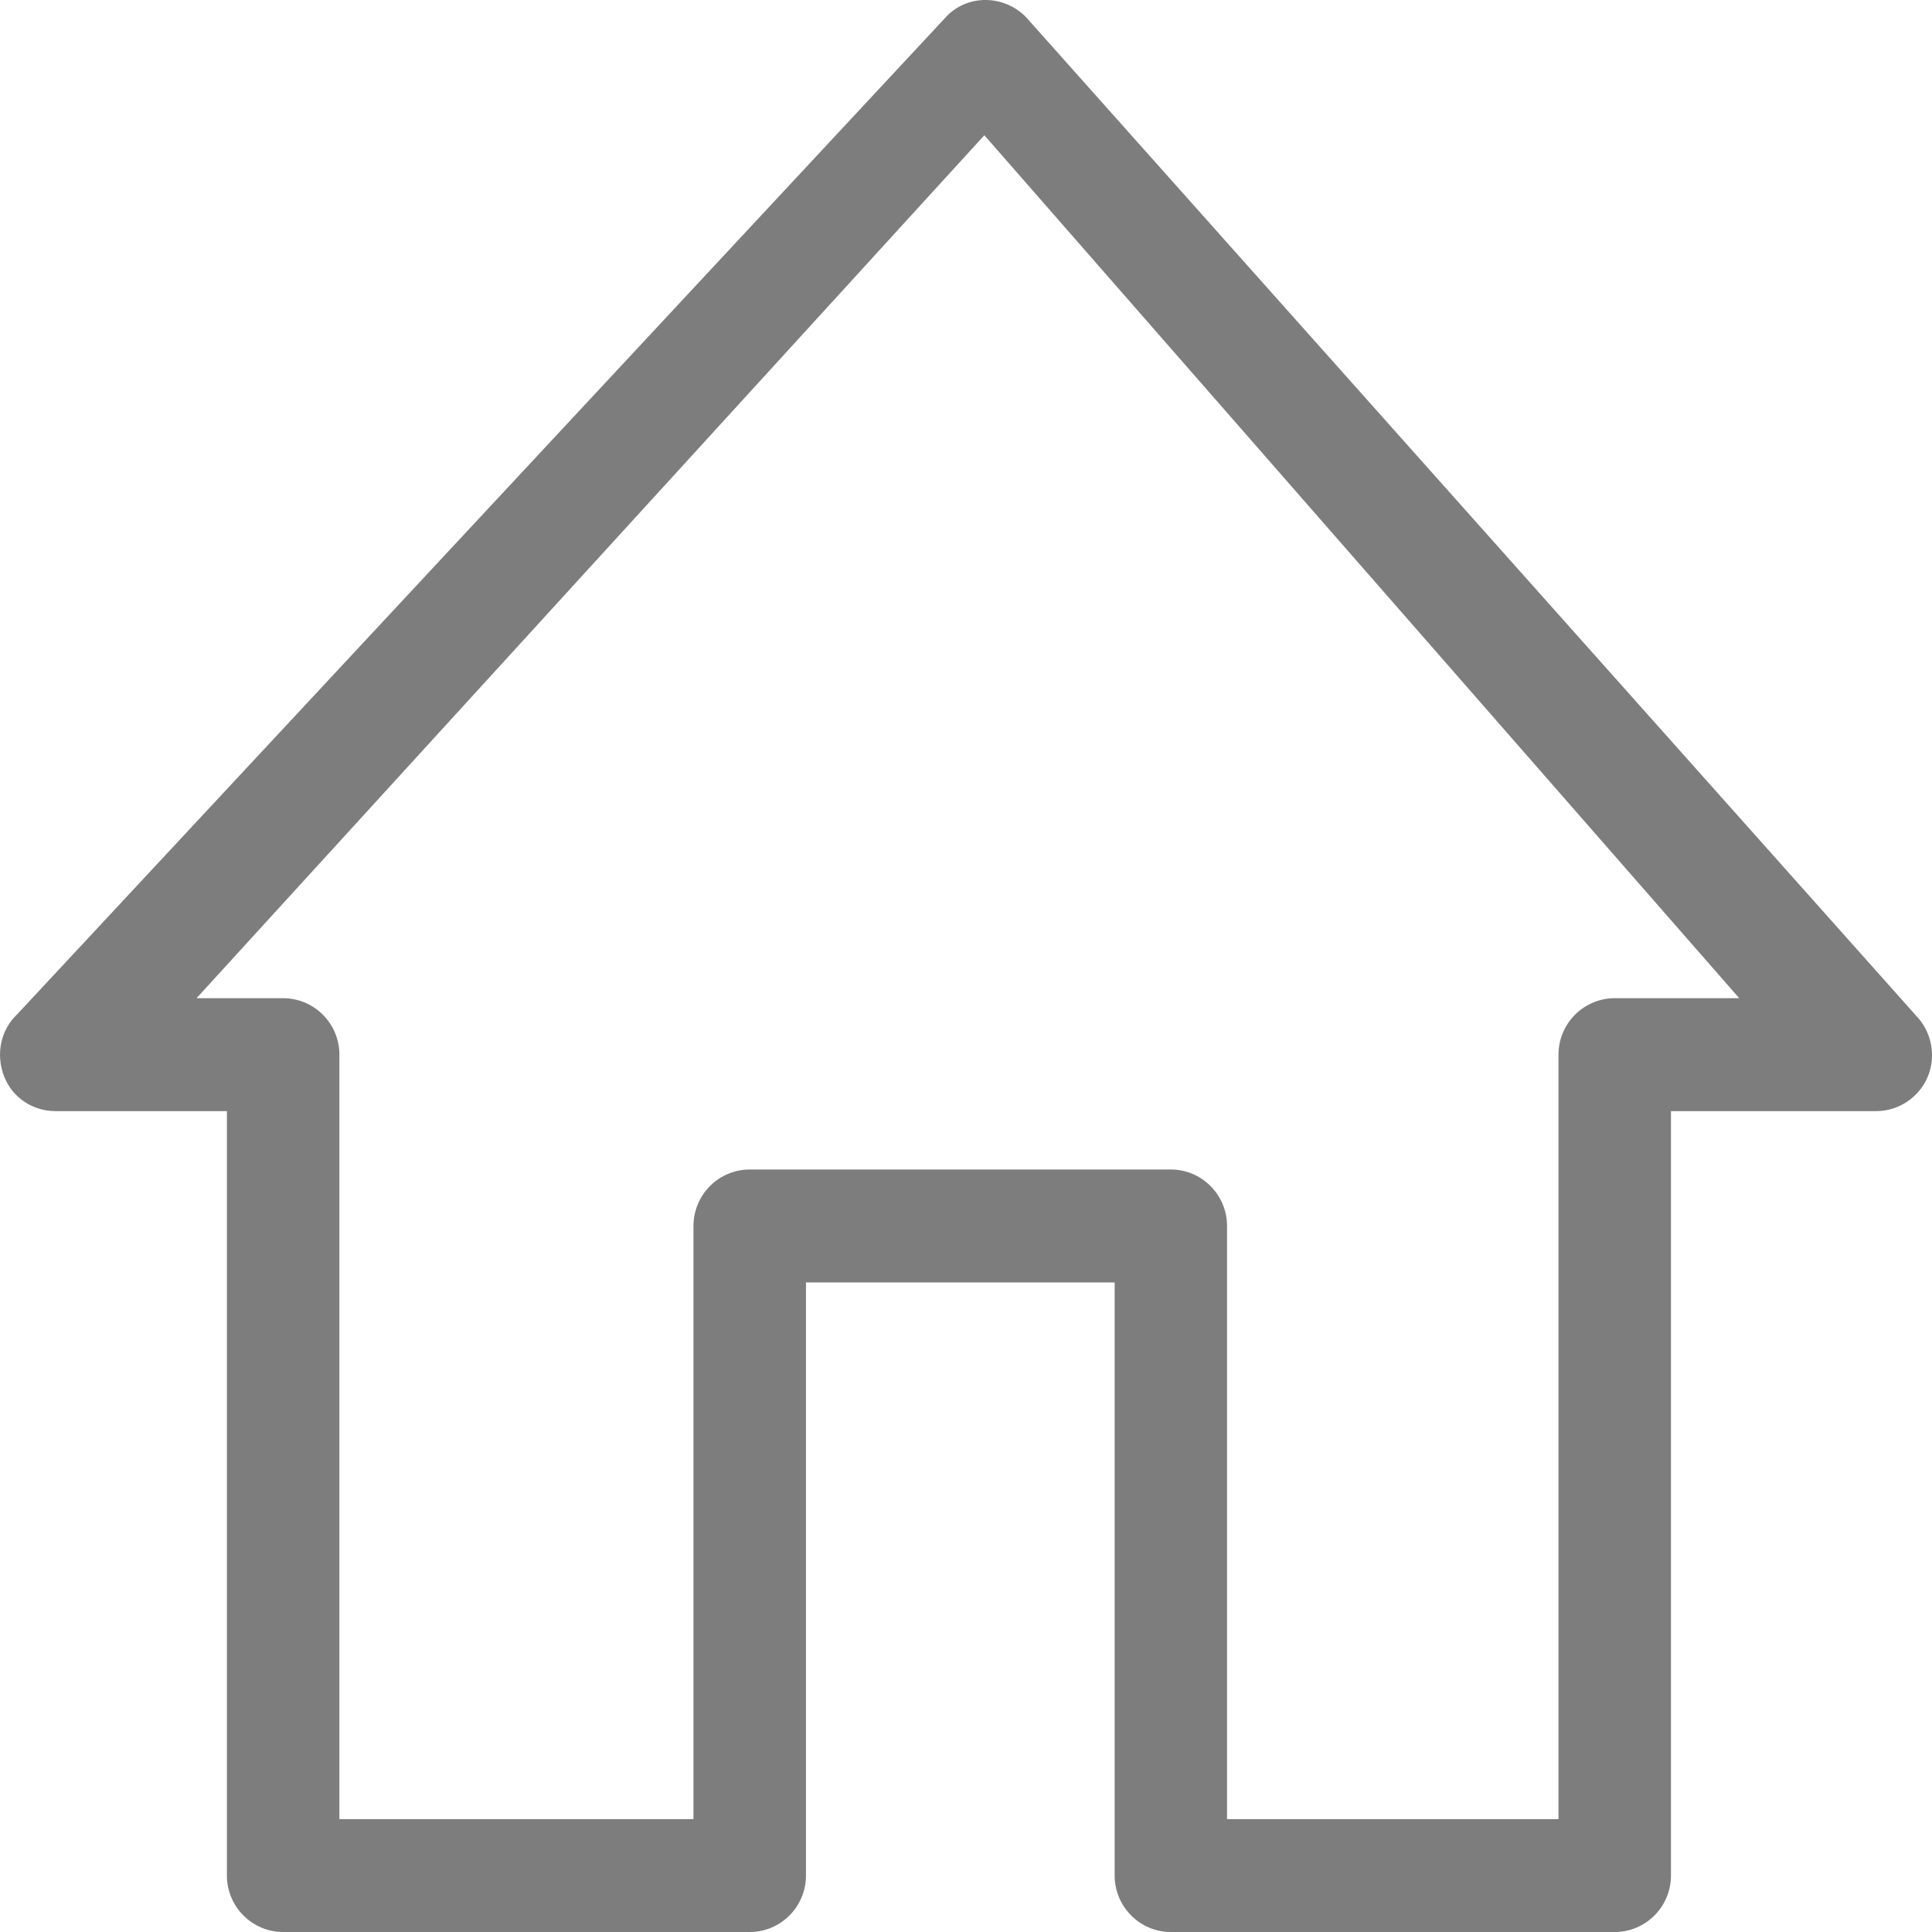 <?xml version="1.0" encoding="UTF-8"?>
<svg width="18px" height="18px" viewBox="0 0 18 18" version="1.1" xmlns="http://www.w3.org/2000/svg" xmlns:xlink="http://www.w3.org/1999/xlink">
    <!-- Generator: Sketch 51.3 (57544) - http://www.bohemiancoding.com/sketch -->
    <title>Fill 1</title>
    <desc>Created with Sketch.</desc>
    <defs></defs>
    <g id="Symbols" stroke="none" stroke-width="1" fill="none" fill-rule="evenodd">
        <g id="Breadcrumb" transform="translate(0, -2)" fill="#7D7D7D">
            <path d="M15.044,11.3 C14.755,11.3 14.52,11.536 14.52,11.826 L14.52,18.949 L11.432,18.949 L11.432,13.422 C11.432,13.132 11.197,12.896 10.908,12.896 L6.985,12.896 C6.696,12.896 6.461,13.132 6.461,13.422 L6.461,18.949 L3.162,18.949 L3.162,11.826 C3.162,11.536 2.927,11.3 2.638,11.3 L1.831,11.3 L9.171,3.26 L16.204,11.3 L15.044,11.3 Z M17.844,11.454 L9.555,2.155 C9.35,1.952 9.024,1.948 8.826,2.145 L0.162,11.448 L0.16,11.45 C0.006,11.596 -0.042,11.823 0.039,12.03 C0.115,12.225 0.303,12.352 0.517,12.352 L2.114,12.352 L2.114,19.474 C2.114,19.764 2.349,20 2.638,20 L6.985,20 C7.274,20 7.509,19.764 7.509,19.474 L7.509,13.948 L10.385,13.948 L10.385,19.474 C10.385,19.764 10.62,20 10.908,20 L15.044,20 C15.333,20 15.568,19.764 15.568,19.474 L15.568,12.352 L17.482,12.352 C17.69,12.352 17.883,12.222 17.962,12.028 C18.041,11.835 17.995,11.606 17.848,11.459 L17.844,11.454 Z" id="Fill-1"></path>
        </g>
    </g>
</svg>